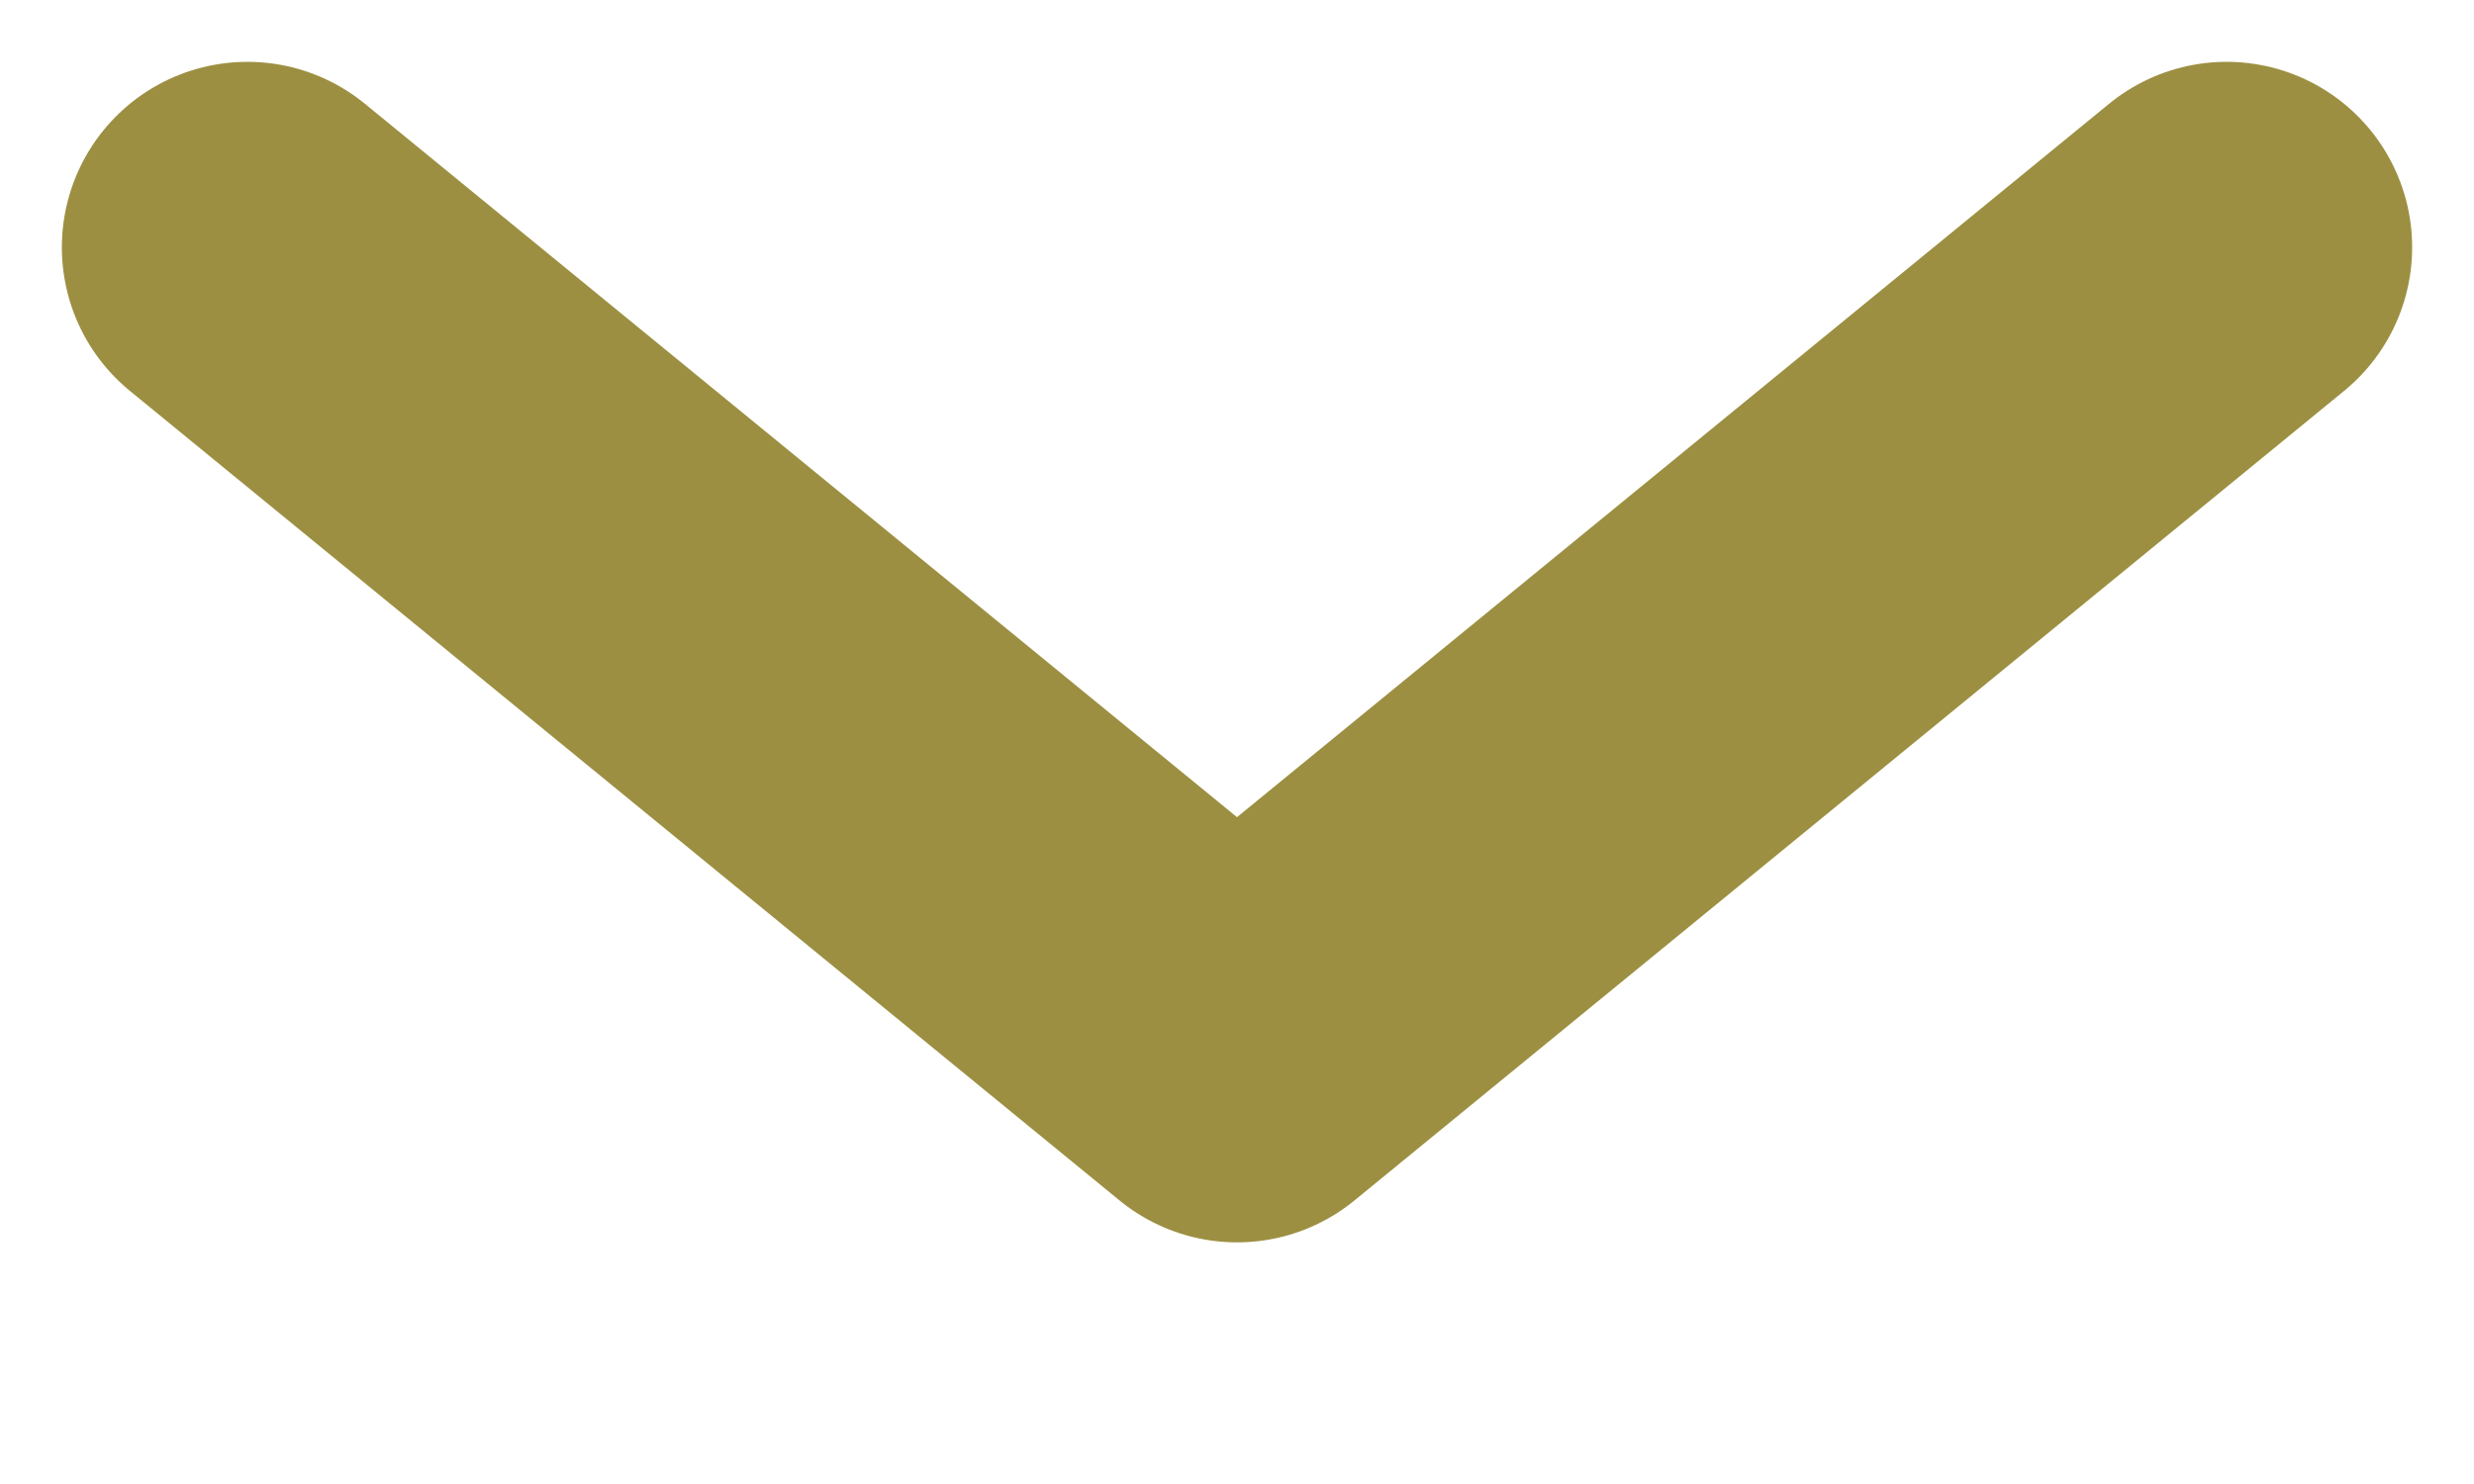 <svg width="10" height="6" viewBox="0 0 10 6" fill="none" xmlns="http://www.w3.org/2000/svg">
<path d="M1 1L5 4.273L9 1" stroke="#9c8f41" stroke-width="1.5" stroke-linecap="round" stroke-linejoin="round"/>
</svg>
